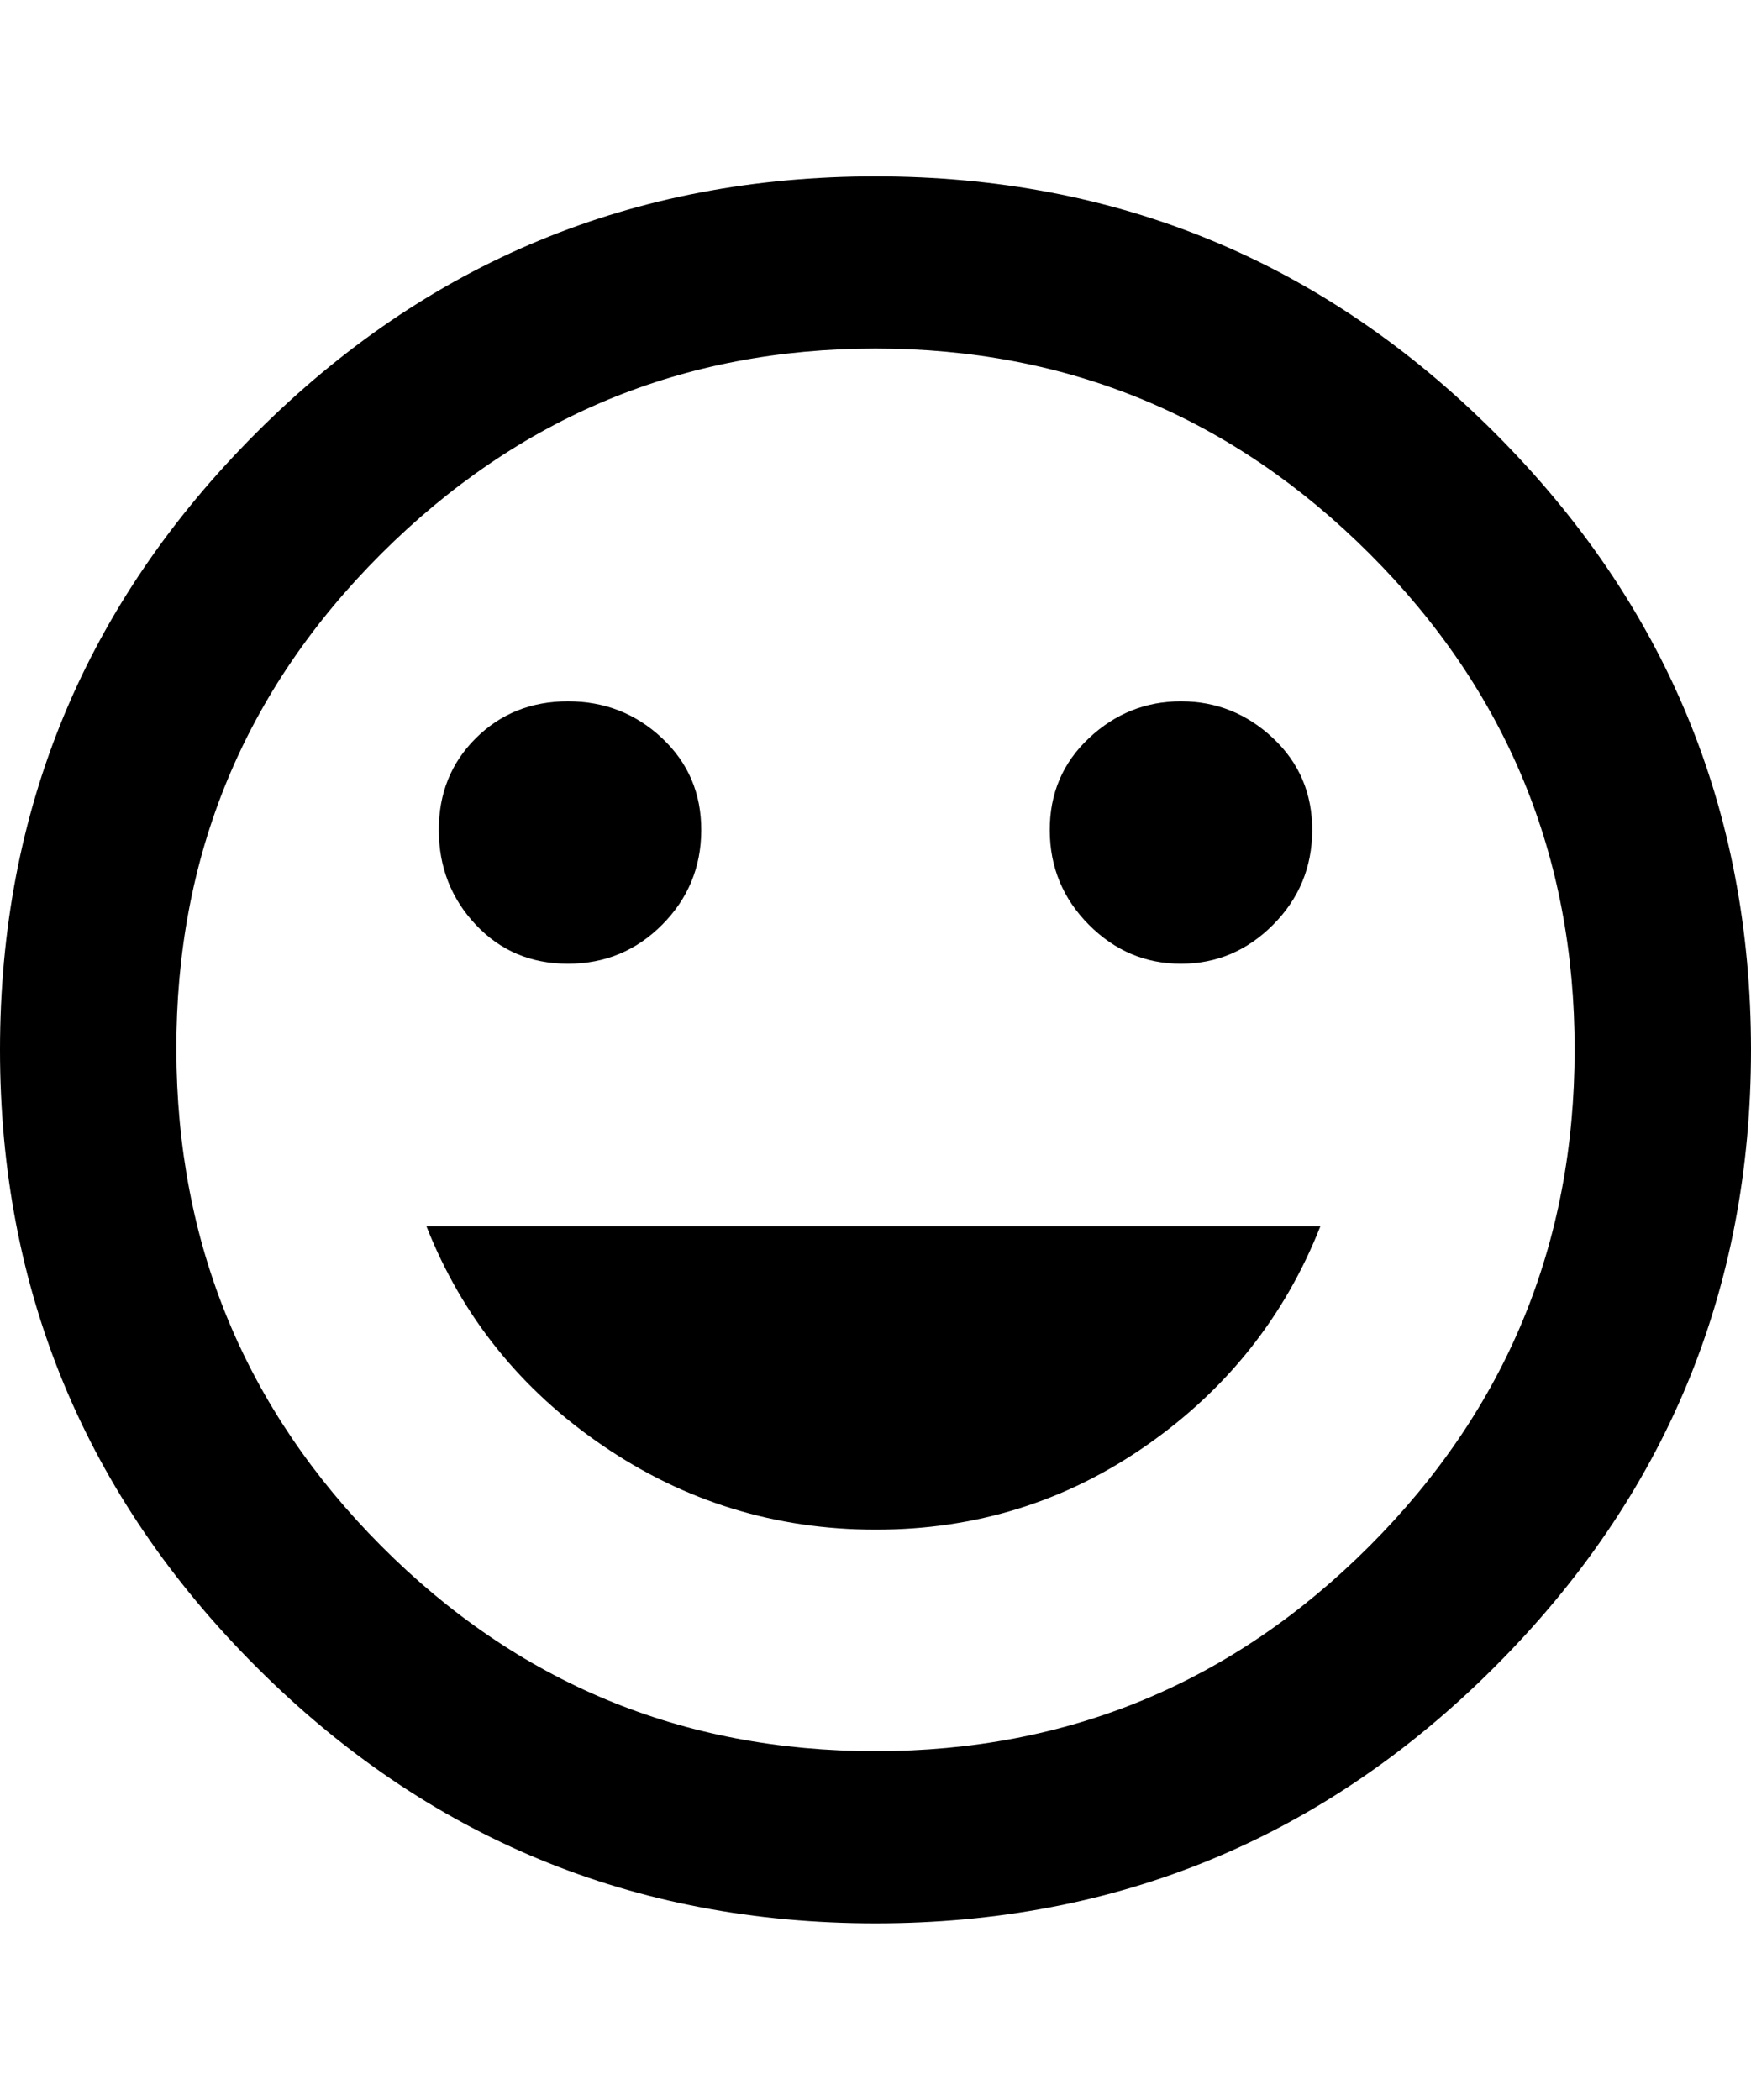 <svg height="1000" width="834.0" xmlns="http://www.w3.org/2000/svg"><path d="m417 84q172.8 0 294.9 122.1t122.1 293.9-122.1 293.9-294.9 122.1-294.9-122.1-122.1-293.9 122.1-293.9 294.9-122.1z m0 750q137.7 0 235.3-97.7t97.7-236.3-97.7-236.3-235.3-97.7-235.4 97.7-97.6 236.3 97.6 236.3 235.4 97.7z m145.5-375q-25.4 0-43.9-18.6t-18.6-44.9 18.6-43.9 43.9-17.6 43.9 17.6 18.6 43.9-18.6 44.9-43.9 18.6z m-292 0q-26.4 0-43.9-18.6t-17.6-44.9 17.6-43.9 43.9-17.6 44.9 17.6 18.6 43.9-18.6 44.9-44.9 18.6z m146.5 269.5q-71.3 0-129.9-40t-84-104.5h425.8q-25.4 64.4-83 104.5t-128.9 40z" /></svg>